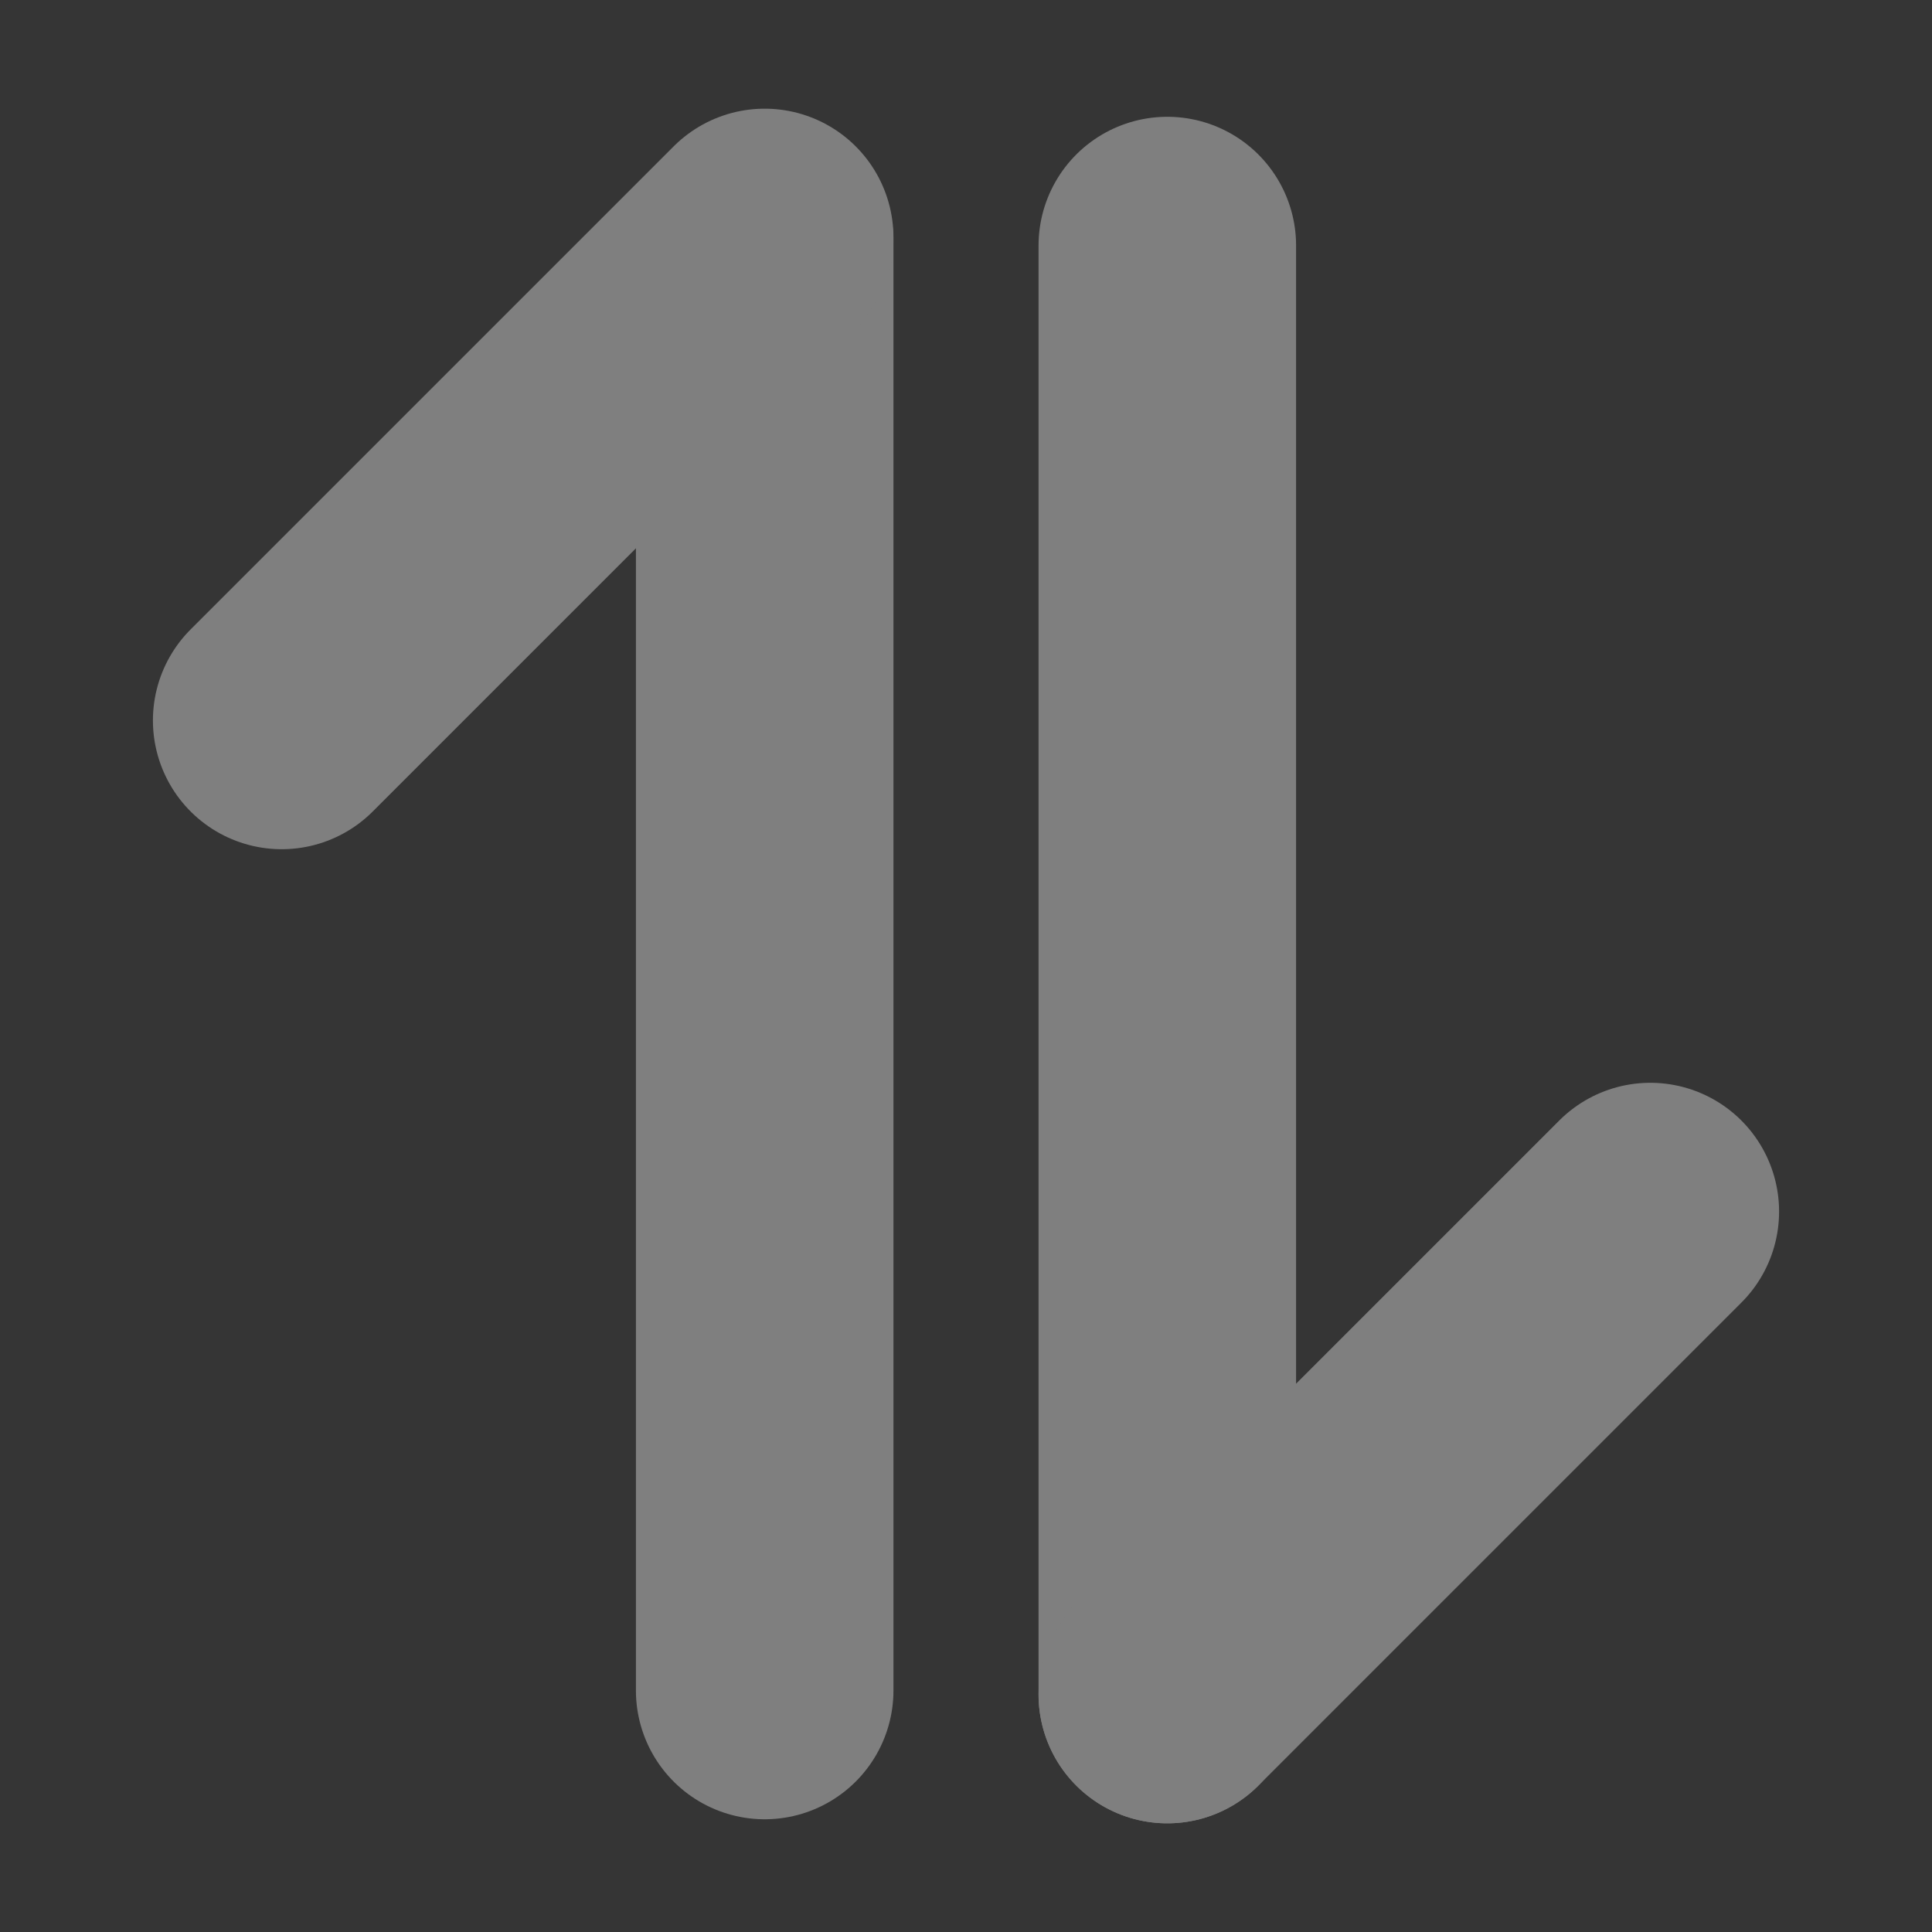 <svg width="10" height="10" viewBox="0 0 10 10" fill="none" xmlns="http://www.w3.org/2000/svg">
<rect x="0" y="0" width="10" height="10" fill="#333333" stroke="none"/>
<path d="M10 0H0V10H10V0Z" fill="white" fill-opacity="0.01"/>
<path d="M3.958 1.25V8.75" stroke="#7F7F7F" stroke-width="1.333" stroke-linecap="round" stroke-linejoin="round"/>
<path d="M1.458 3.729L3.958 1.229" stroke="#7F7F7F" stroke-width="1.333" stroke-linecap="round" stroke-linejoin="round"/>
<path d="M6.042 8.771V1.271" stroke="#7F7F7F" stroke-width="1.333" stroke-linecap="round" stroke-linejoin="round"/>
<path d="M6.042 8.771L8.542 6.271" stroke="#7F7F7F" stroke-width="1.333" stroke-linecap="round" stroke-linejoin="round"/>
</svg>

